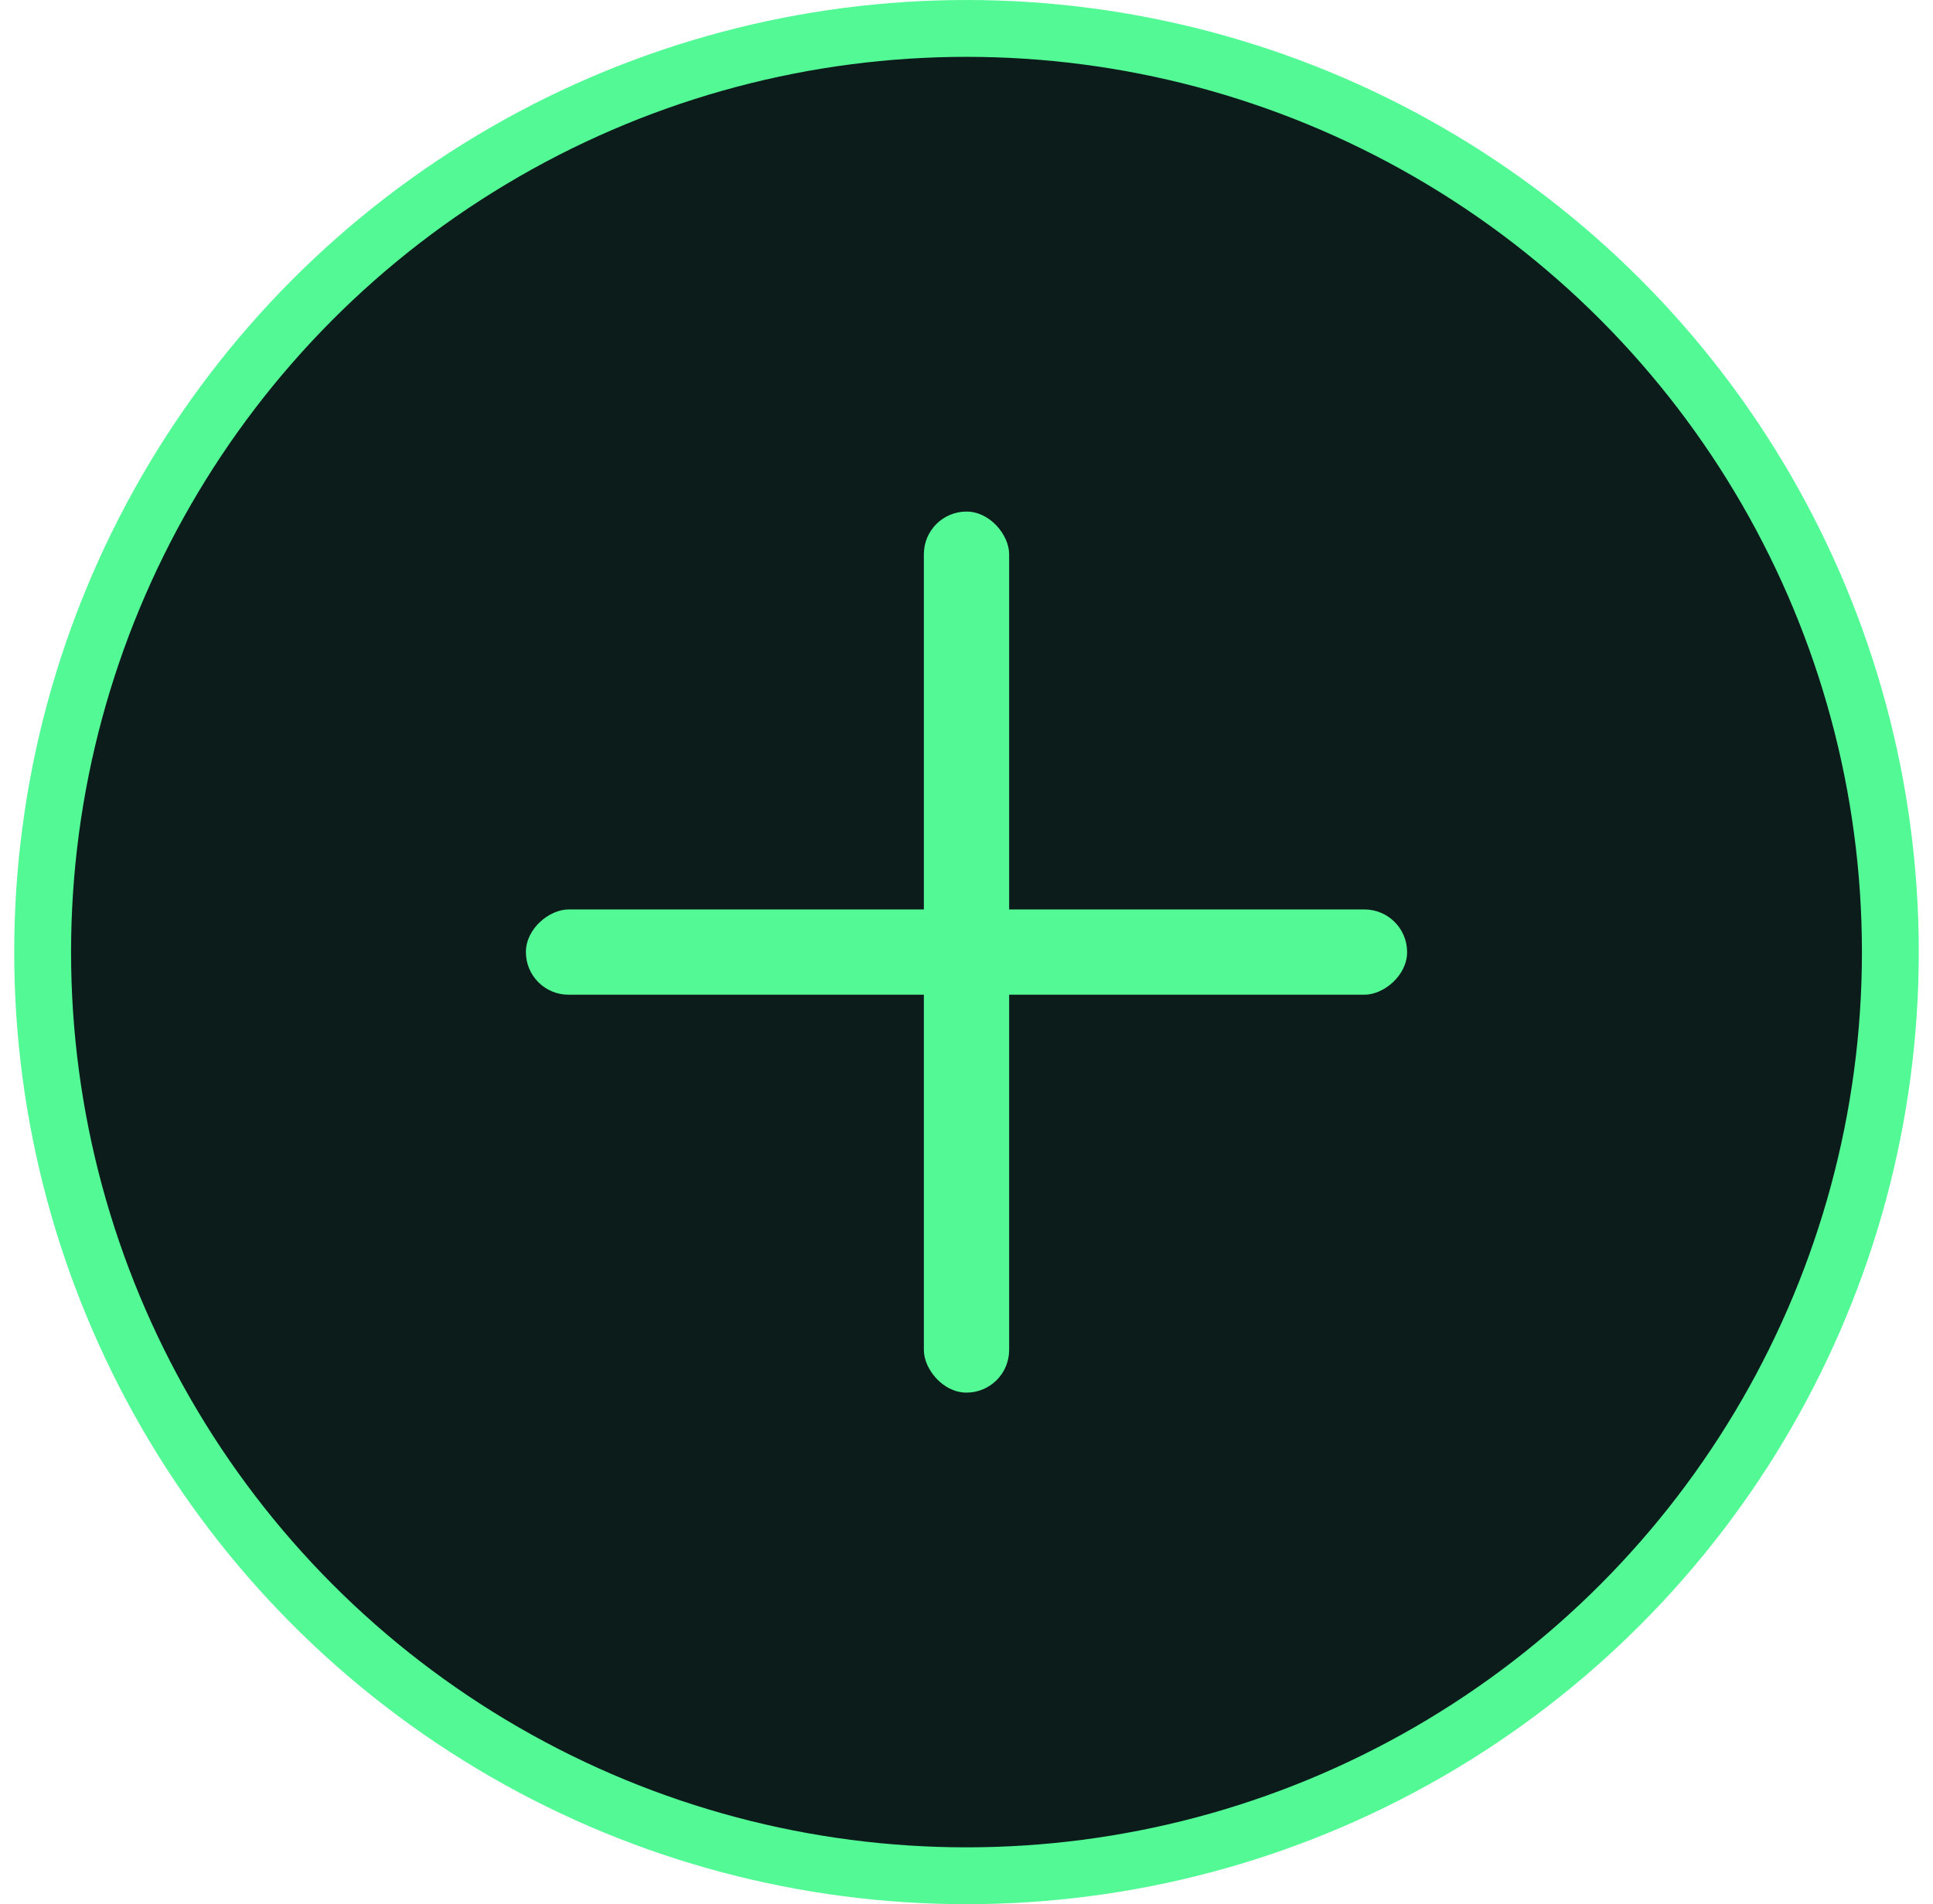 <svg width="68" height="67" viewBox="0 0 68 67" fill="none" xmlns="http://www.w3.org/2000/svg">
<circle cx="34" cy="33.5" r="32.5" fill="#0C1C1B" stroke="#52F995" stroke-width="2"/>
<rect x="32.5" y="18" width="3" height="31" rx="1.5" fill="#52F995"/>
<rect x="18.5" y="35" width="3" height="31" rx="1.5" transform="rotate(-90 18.5 35)" fill="#52F995"/>
</svg>
